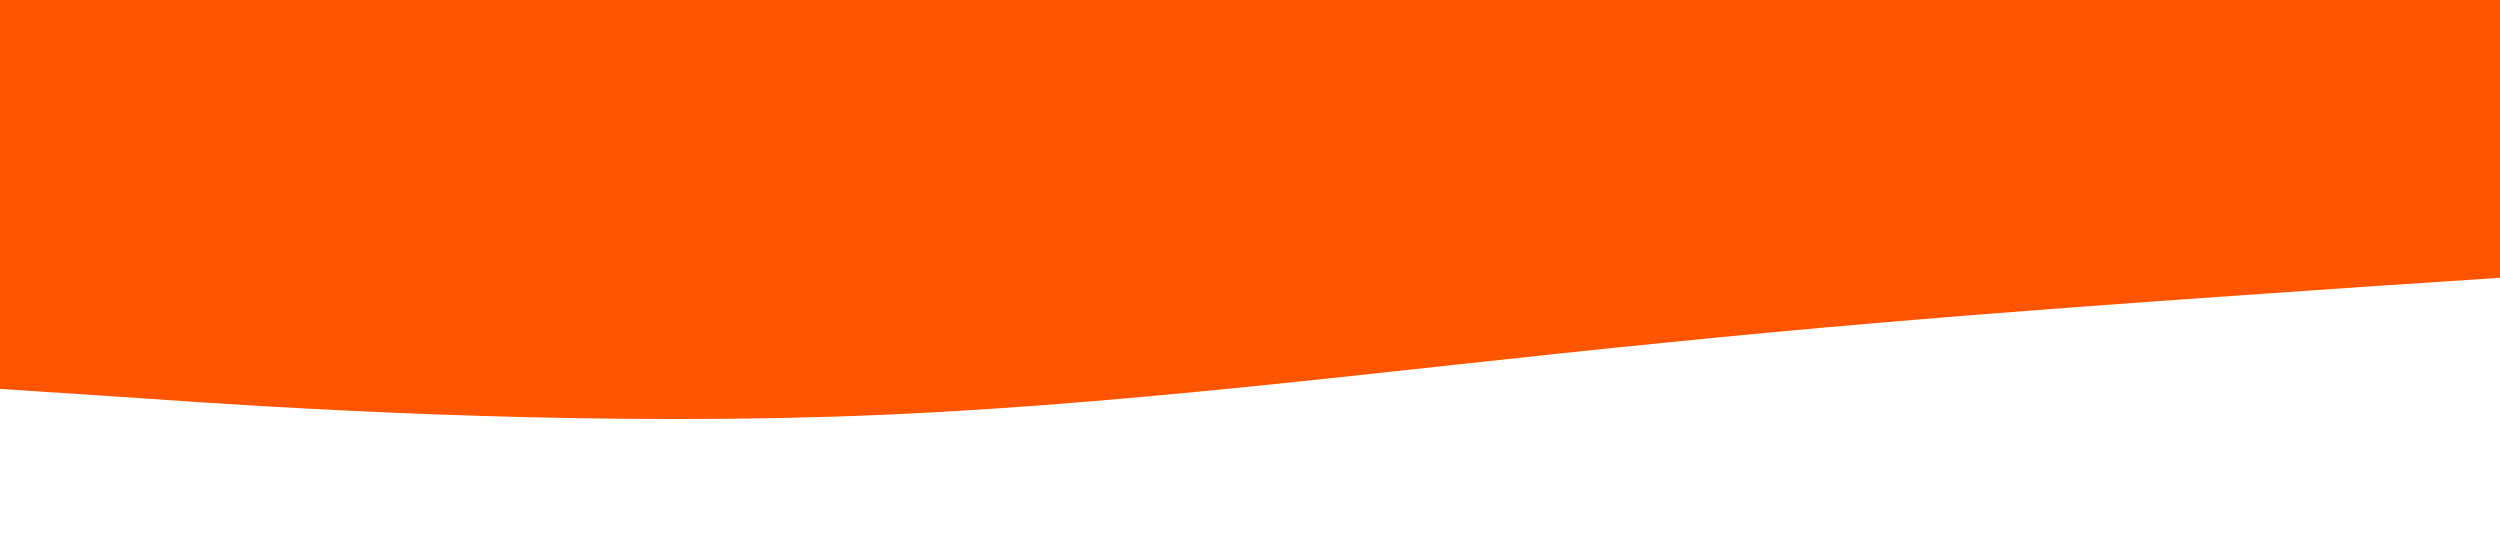 <?xml version="1.0" standalone="no"?><svg xmlns="http://www.w3.org/2000/svg" viewBox="0 0 1440 320">
  <path fill="#ff5500" fill-opacity="1" d="M0,224L80,229.3C160,235,320,245,480,240C640,235,800,213,960,197.3C1120,181,1280,171,1360,165.3L1440,160L1440,0L1360,0C1280,0,1120,0,960,0C800,0,640,0,480,0C320,0,160,0,80,0L0,0Z"></path>
</svg>